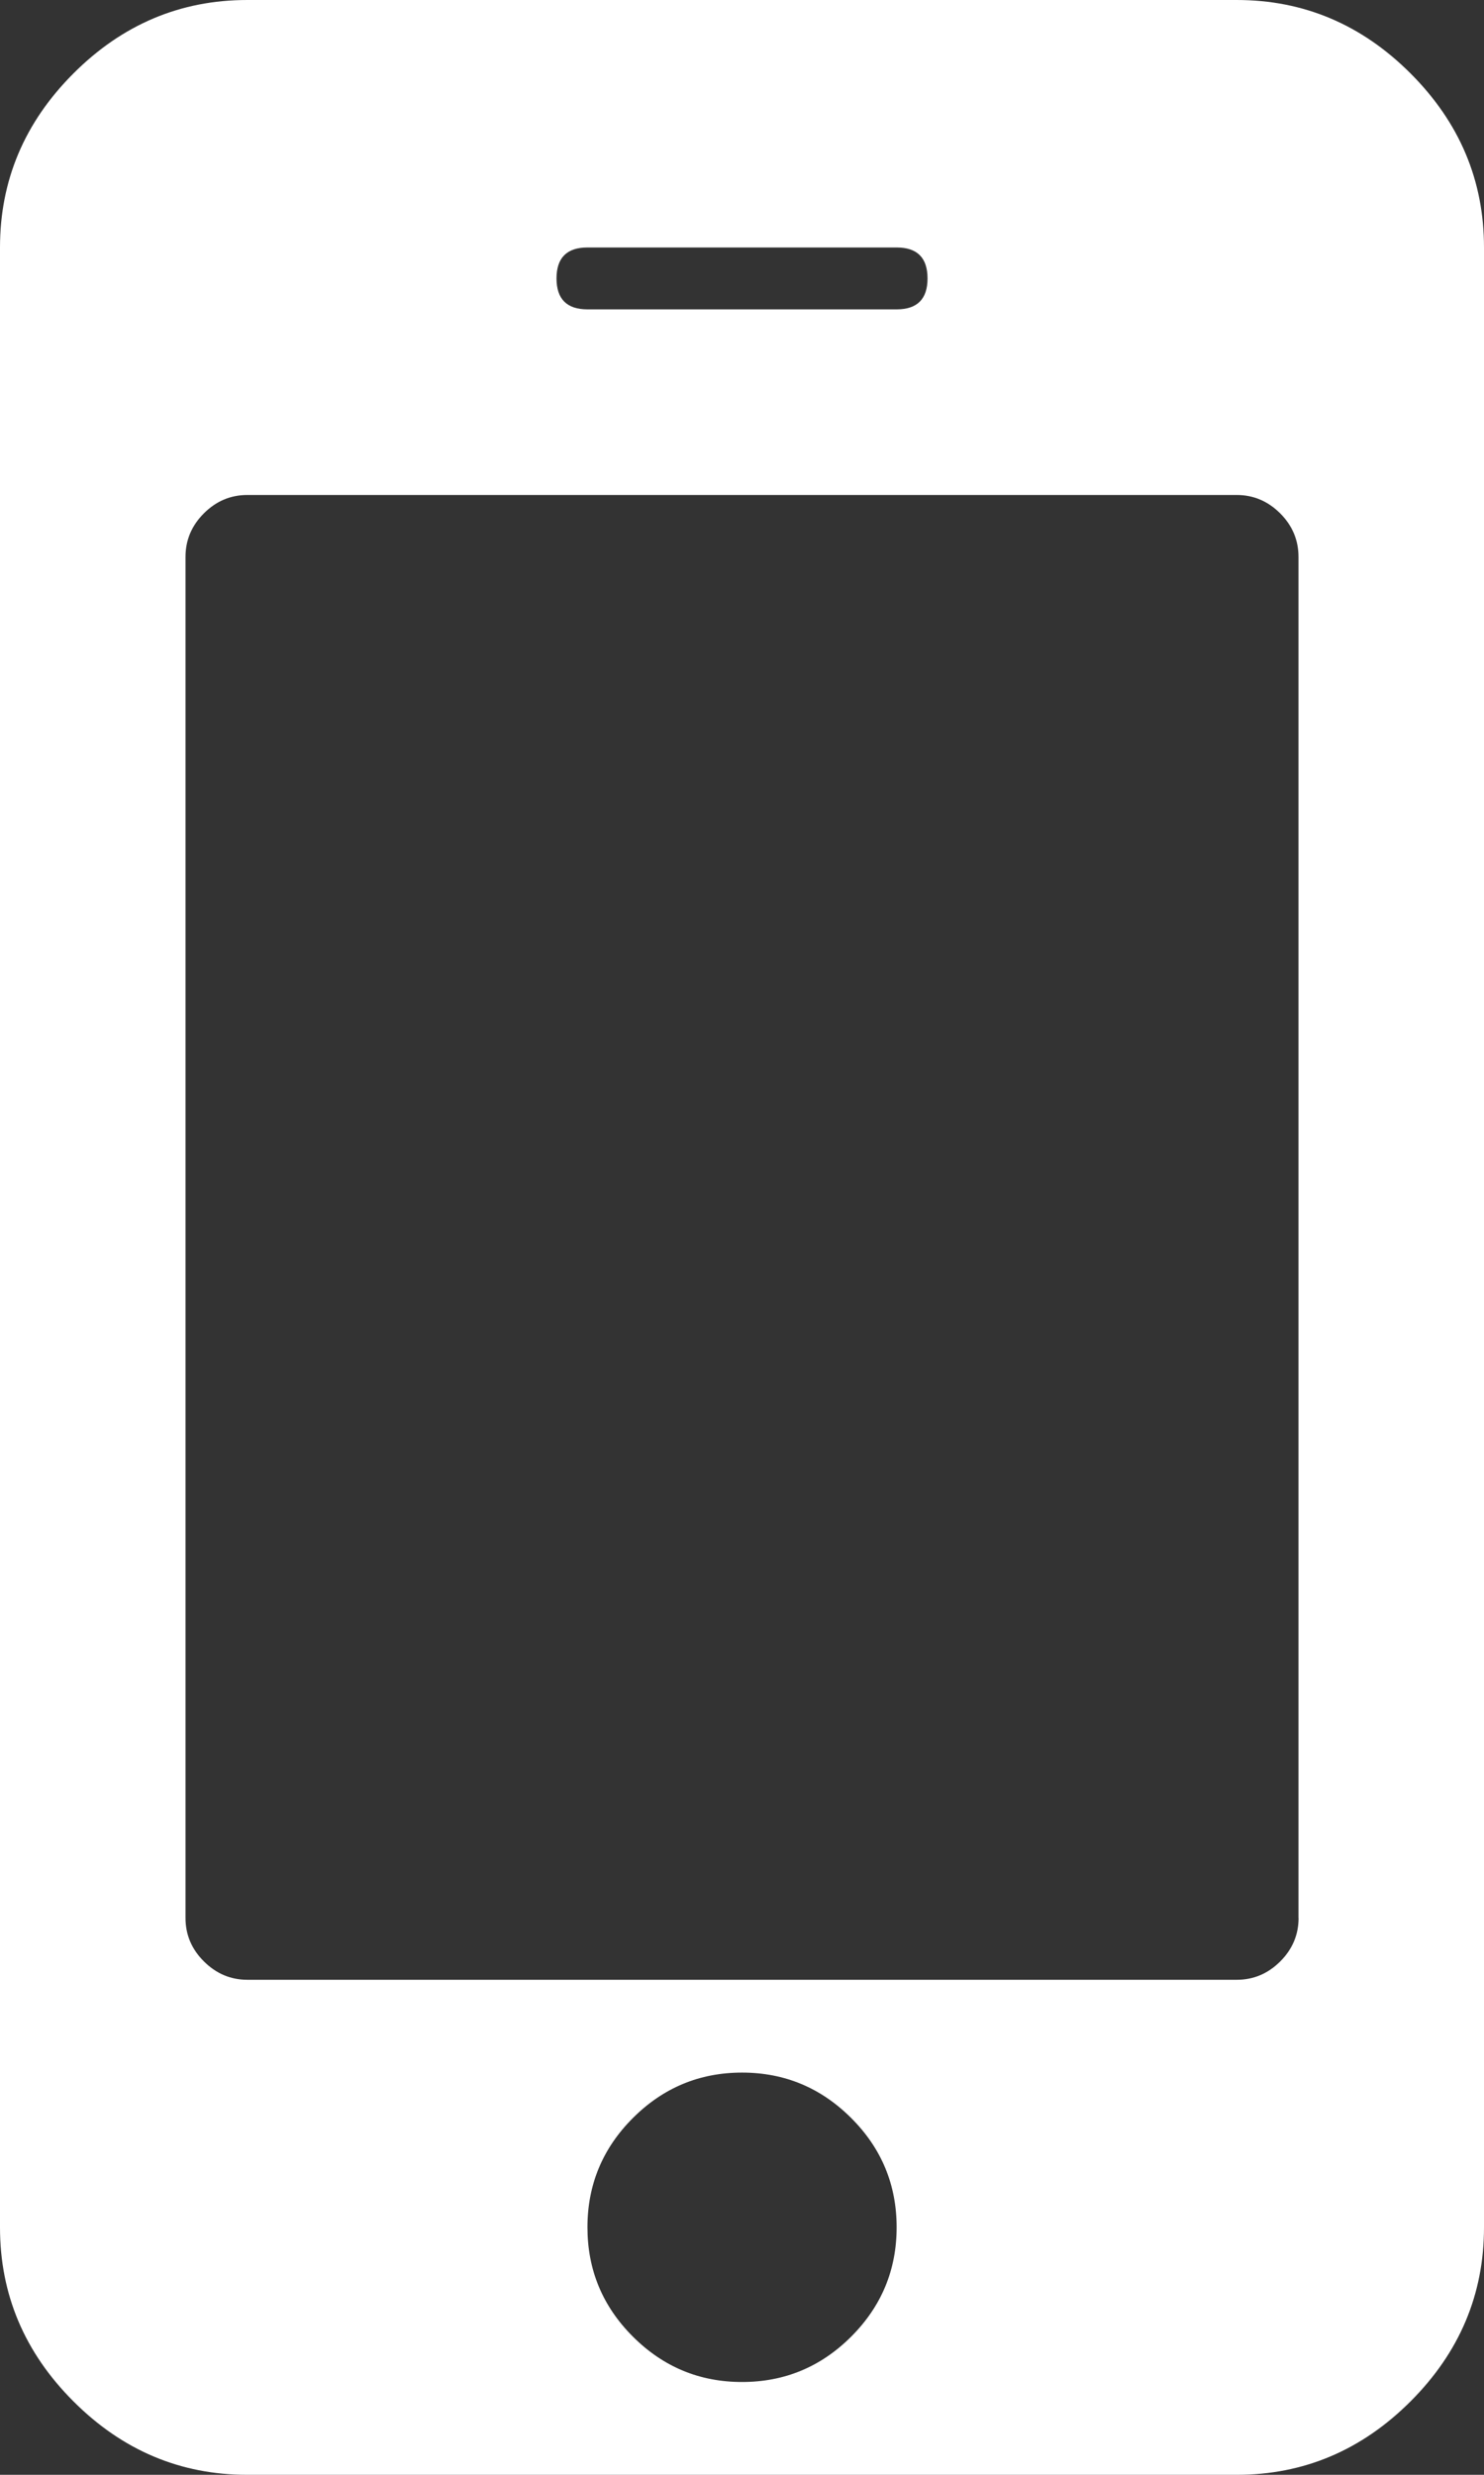 <?xml version="1.0" encoding="UTF-8" standalone="no"?>
<!-- Generator: Adobe Illustrator 16.0.4, SVG Export Plug-In . SVG Version: 6.00 Build 0)  -->

<svg
   xmlns:dc="http://purl.org/dc/elements/1.1/"
   xmlns:cc="http://creativecommons.org/ns#"
   xmlns:rdf="http://www.w3.org/1999/02/22-rdf-syntax-ns#"
   xmlns:svg="http://www.w3.org/2000/svg"
   xmlns="http://www.w3.org/2000/svg"
   xmlns:sodipodi="http://sodipodi.sourceforge.net/DTD/sodipodi-0.dtd"
   xmlns:inkscape="http://www.inkscape.org/namespaces/inkscape"
   version="1.1"
   id="Capa_1"
   x="0px"
   y="0px"
   width="35.071"
   height="58.452"
   viewBox="0 0 35.071 58.452"
   enable-background="new 0 0 216 146"
   xml:space="preserve"
   inkscape:version="0.91 r13725"
   sodipodi:docname="mobile-icon.svg"><rect x="0" y="0" width="35.071" height="58.452" fill="#333333" stroke="none"/><defs
     id="defs4233" /><sodipodi:namedview
     pagecolor="#ffffff"
     bordercolor="#666666"
     borderopacity="1"
     objecttolerance="10"
     gridtolerance="10"
     guidetolerance="10"
     inkscape:pageopacity="0"
     inkscape:pageshadow="2"
     inkscape:window-width="1193"
     inkscape:window-height="755"
     id="namedview4231"
     showgrid="false"
     inkscape:zoom="1.4351852"
     inkscape:cx="-103.00593"
     inkscape:cy="29.226112"
     inkscape:window-x="0"
     inkscape:window-y="0"
     inkscape:window-maximized="0"
     inkscape:current-layer="Capa_1"
     fit-margin-top="0"
     fit-margin-left="0"
     fit-margin-right="0"
     fit-margin-bottom="0" /><path
     d="M 33.336,1.735 C 32.179,0.578 30.809,0 29.226,0 L 5.845,0 C 4.262,0 2.892,0.578 1.735,1.735 0.578,2.892 0,4.262 0,5.845 l 0,46.762 c 0,1.583 0.578,2.953 1.735,4.11 1.157,1.157 2.527,1.735 4.11,1.735 l 23.381,0 c 1.583,0 2.953,-0.579 4.11,-1.735 C 34.493,55.56 35.071,54.19 35.071,52.607 l 0,-46.762 c 0,-1.583 -0.578,-2.953 -1.735,-4.11 z m -19.453,4.11 7.307,0 c 0.487,0 0.73,0.244 0.73,0.731 0,0.487 -0.243,0.731 -0.73,0.731 l -7.307,0 c -0.487,0 -0.731,-0.244 -0.731,-0.731 0,-0.487 0.244,-0.731 0.731,-0.731 z m 6.234,49.342 c -0.716,0.715 -1.576,1.073 -2.581,1.073 -1.004,0 -1.864,-0.358 -2.58,-1.073 -0.716,-0.716 -1.073,-1.576 -1.073,-2.581 0,-1.004 0.358,-1.865 1.073,-2.58 0.715,-0.715 1.576,-1.074 2.58,-1.074 1.005,0 1.865,0.359 2.581,1.074 0.716,0.715 1.073,1.576 1.073,2.58 0,1.005 -0.358,1.865 -1.073,2.581 z m 10.572,-9.887 c 0,0.396 -0.145,0.739 -0.434,1.027 -0.29,0.289 -0.632,0.433 -1.027,0.433 l -23.381,0 c -0.396,0 -0.738,-0.145 -1.027,-0.433 C 4.529,46.039 4.384,45.696 4.384,45.301 l 0,-32.149 c 0,-0.396 0.145,-0.738 0.434,-1.027 0.289,-0.289 0.632,-0.434 1.027,-0.434 l 23.381,0 c 0.396,0 0.738,0.145 1.028,0.434 0.289,0.289 0.433,0.632 0.433,1.027 l 0,32.149 z"
     id="path4229"
     style="fill:#ffffff;fill-opacity:1"
     inkscape:connector-curvature="0" /></svg>